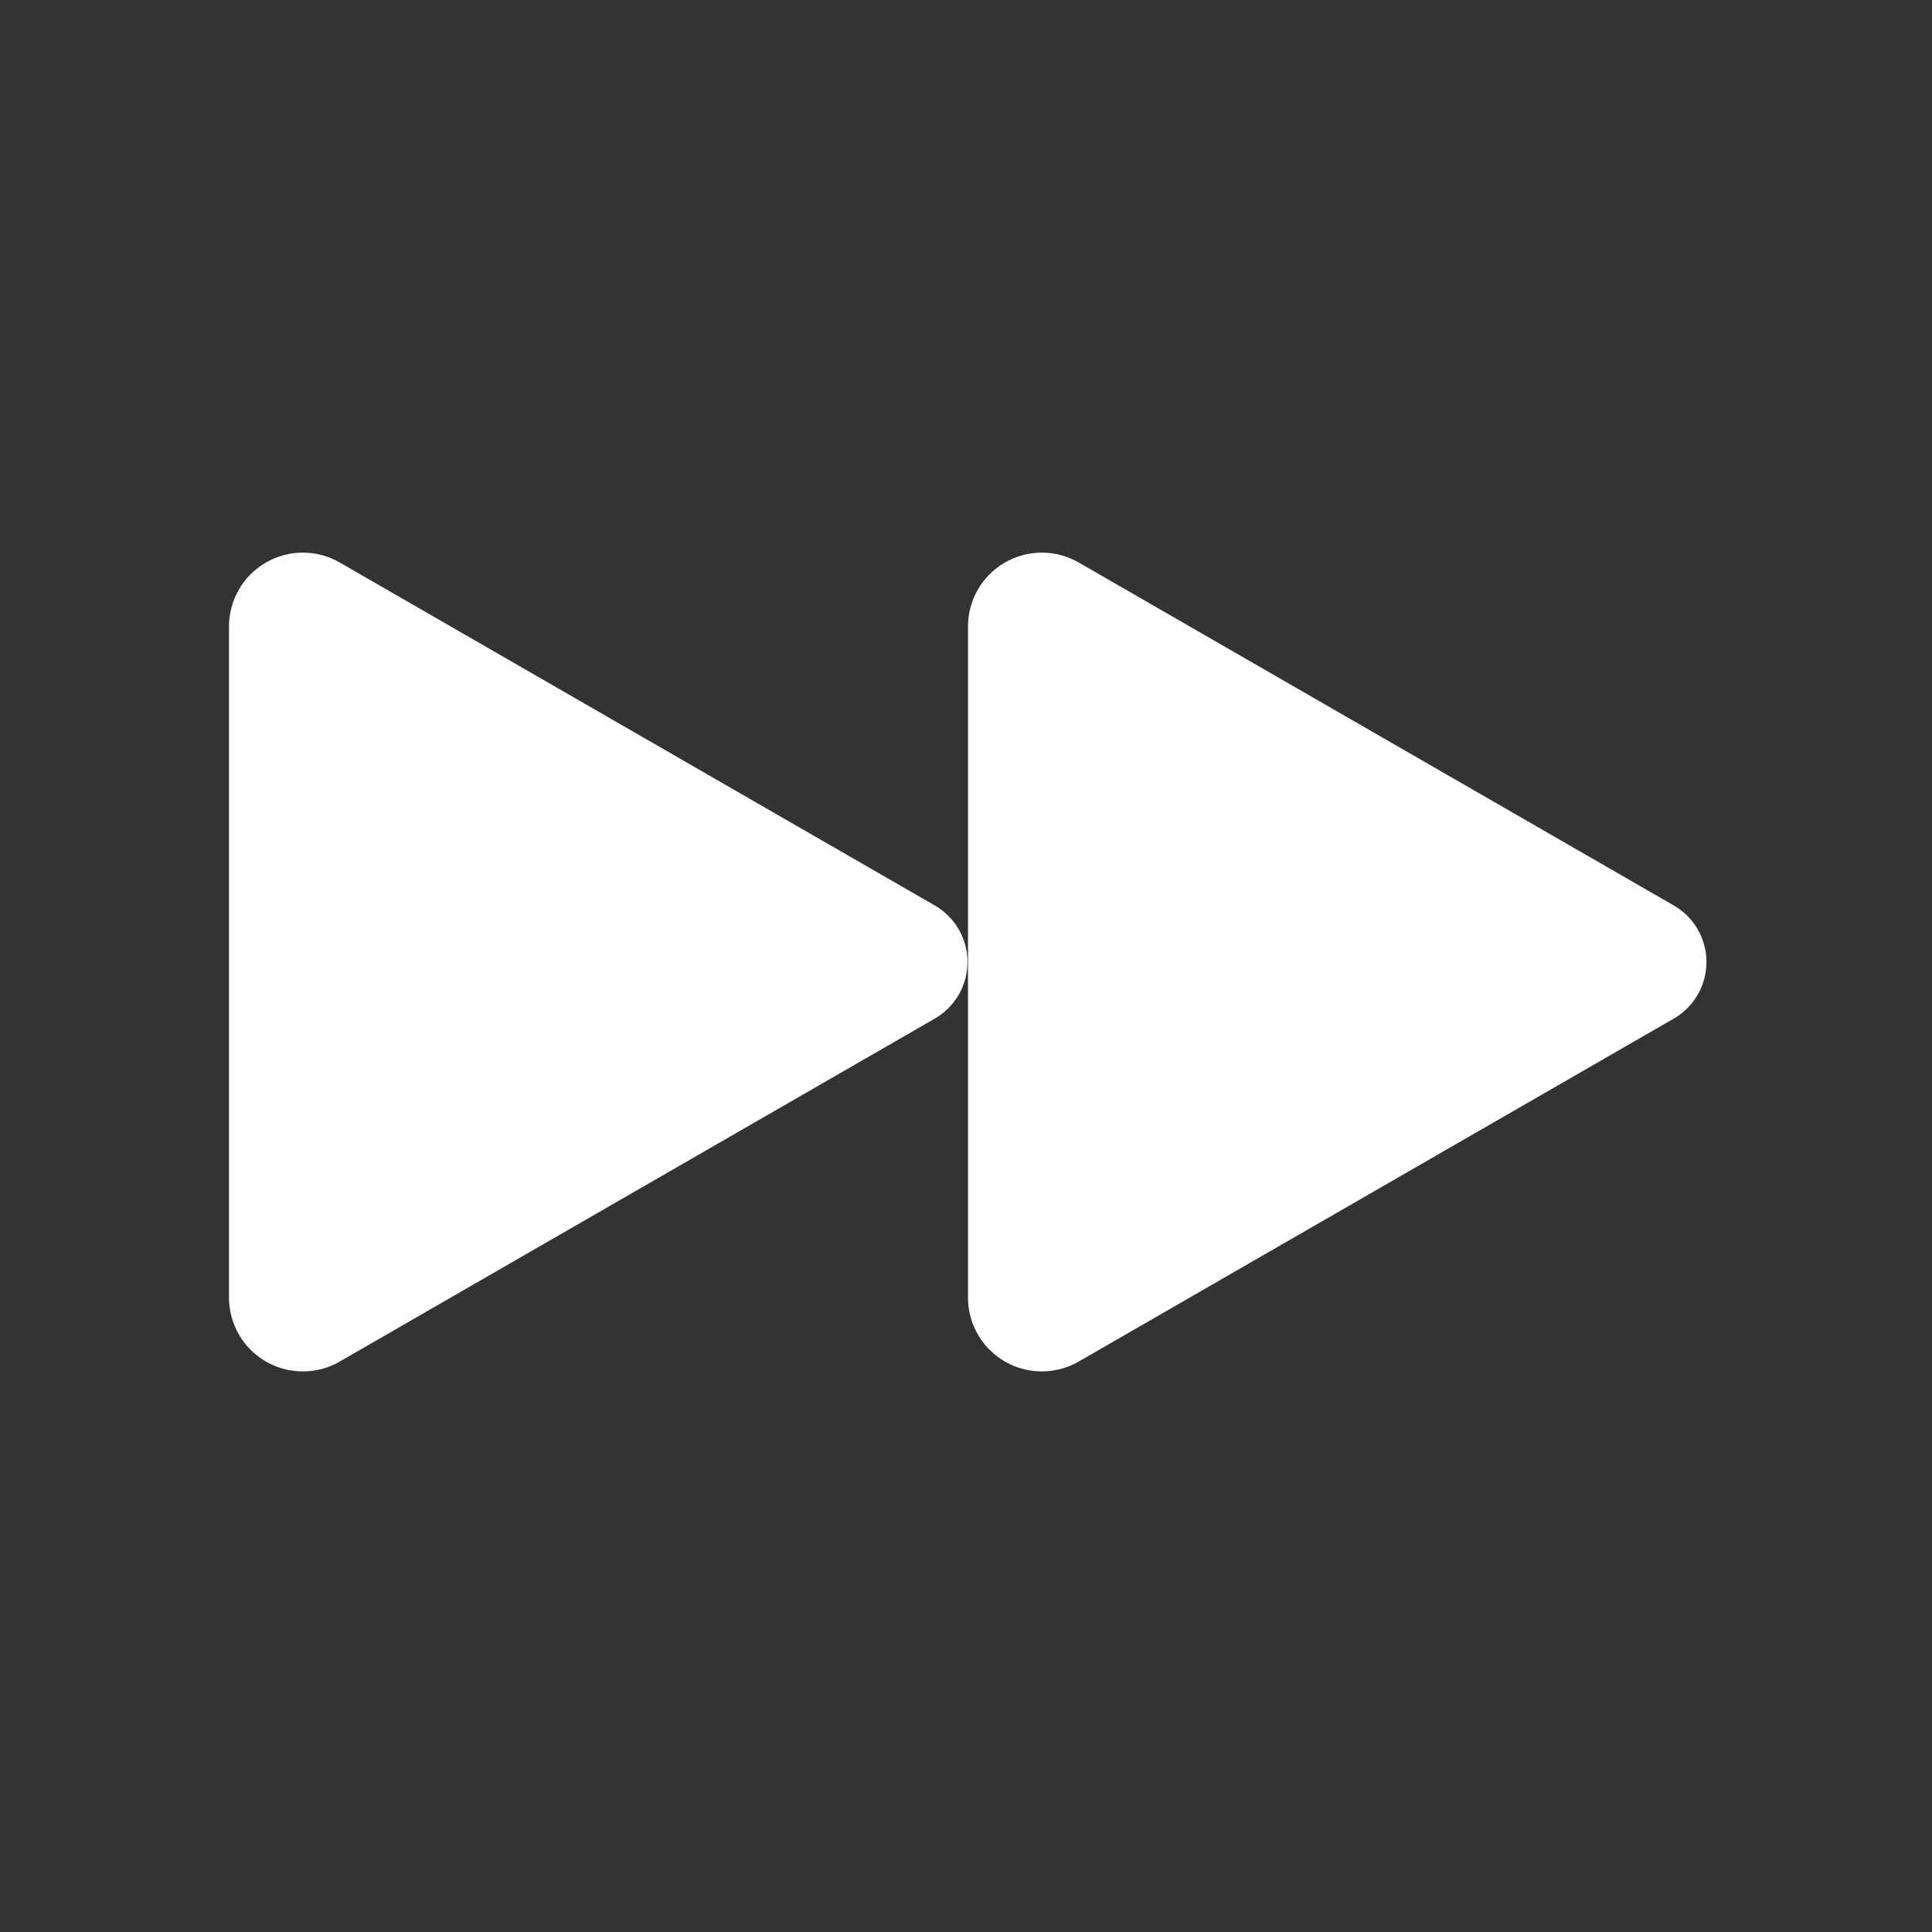 <svg viewBox="0 0 34 34" xmlns="http://www.w3.org/2000/svg" xml:space="preserve" style="fill-rule:evenodd;clip-rule:evenodd;stroke-linejoin:round;stroke-miterlimit:2">
  <rect x="0" y="0" width="34" height="34" fill="#333333" stroke="none"/>
  <path d="M620.408 312.185c1.358-2.717 3.872-4.391 6.592-4.391 2.72 0 5.234 1.674 6.592 4.391l39.971 79.941c1.535 3.069 1.533 6.849-.005 9.917-1.537 3.068-4.377 4.957-7.451 4.957h-78.214c-3.074 0-5.914-1.889-7.451-4.957-1.538-3.068-1.54-6.848-.005-9.917l39.971-79.941Z" style="fill:#fff" transform="matrix(0 .151 -.131 0 57.347 -77.747)" />
  <path d="M620.408 312.185c1.358-2.717 3.872-4.391 6.592-4.391 2.72 0 5.234 1.674 6.592 4.391l39.971 79.941c1.535 3.069 1.533 6.849-.005 9.917-1.537 3.068-4.377 4.957-7.451 4.957h-78.214c-3.074 0-5.914-1.889-7.451-4.957-1.538-3.068-1.54-6.848-.005-9.917l39.971-79.941Z" style="fill:#fff" transform="matrix(0 .151 -.131 0 70.352 -77.747)" />
</svg>
